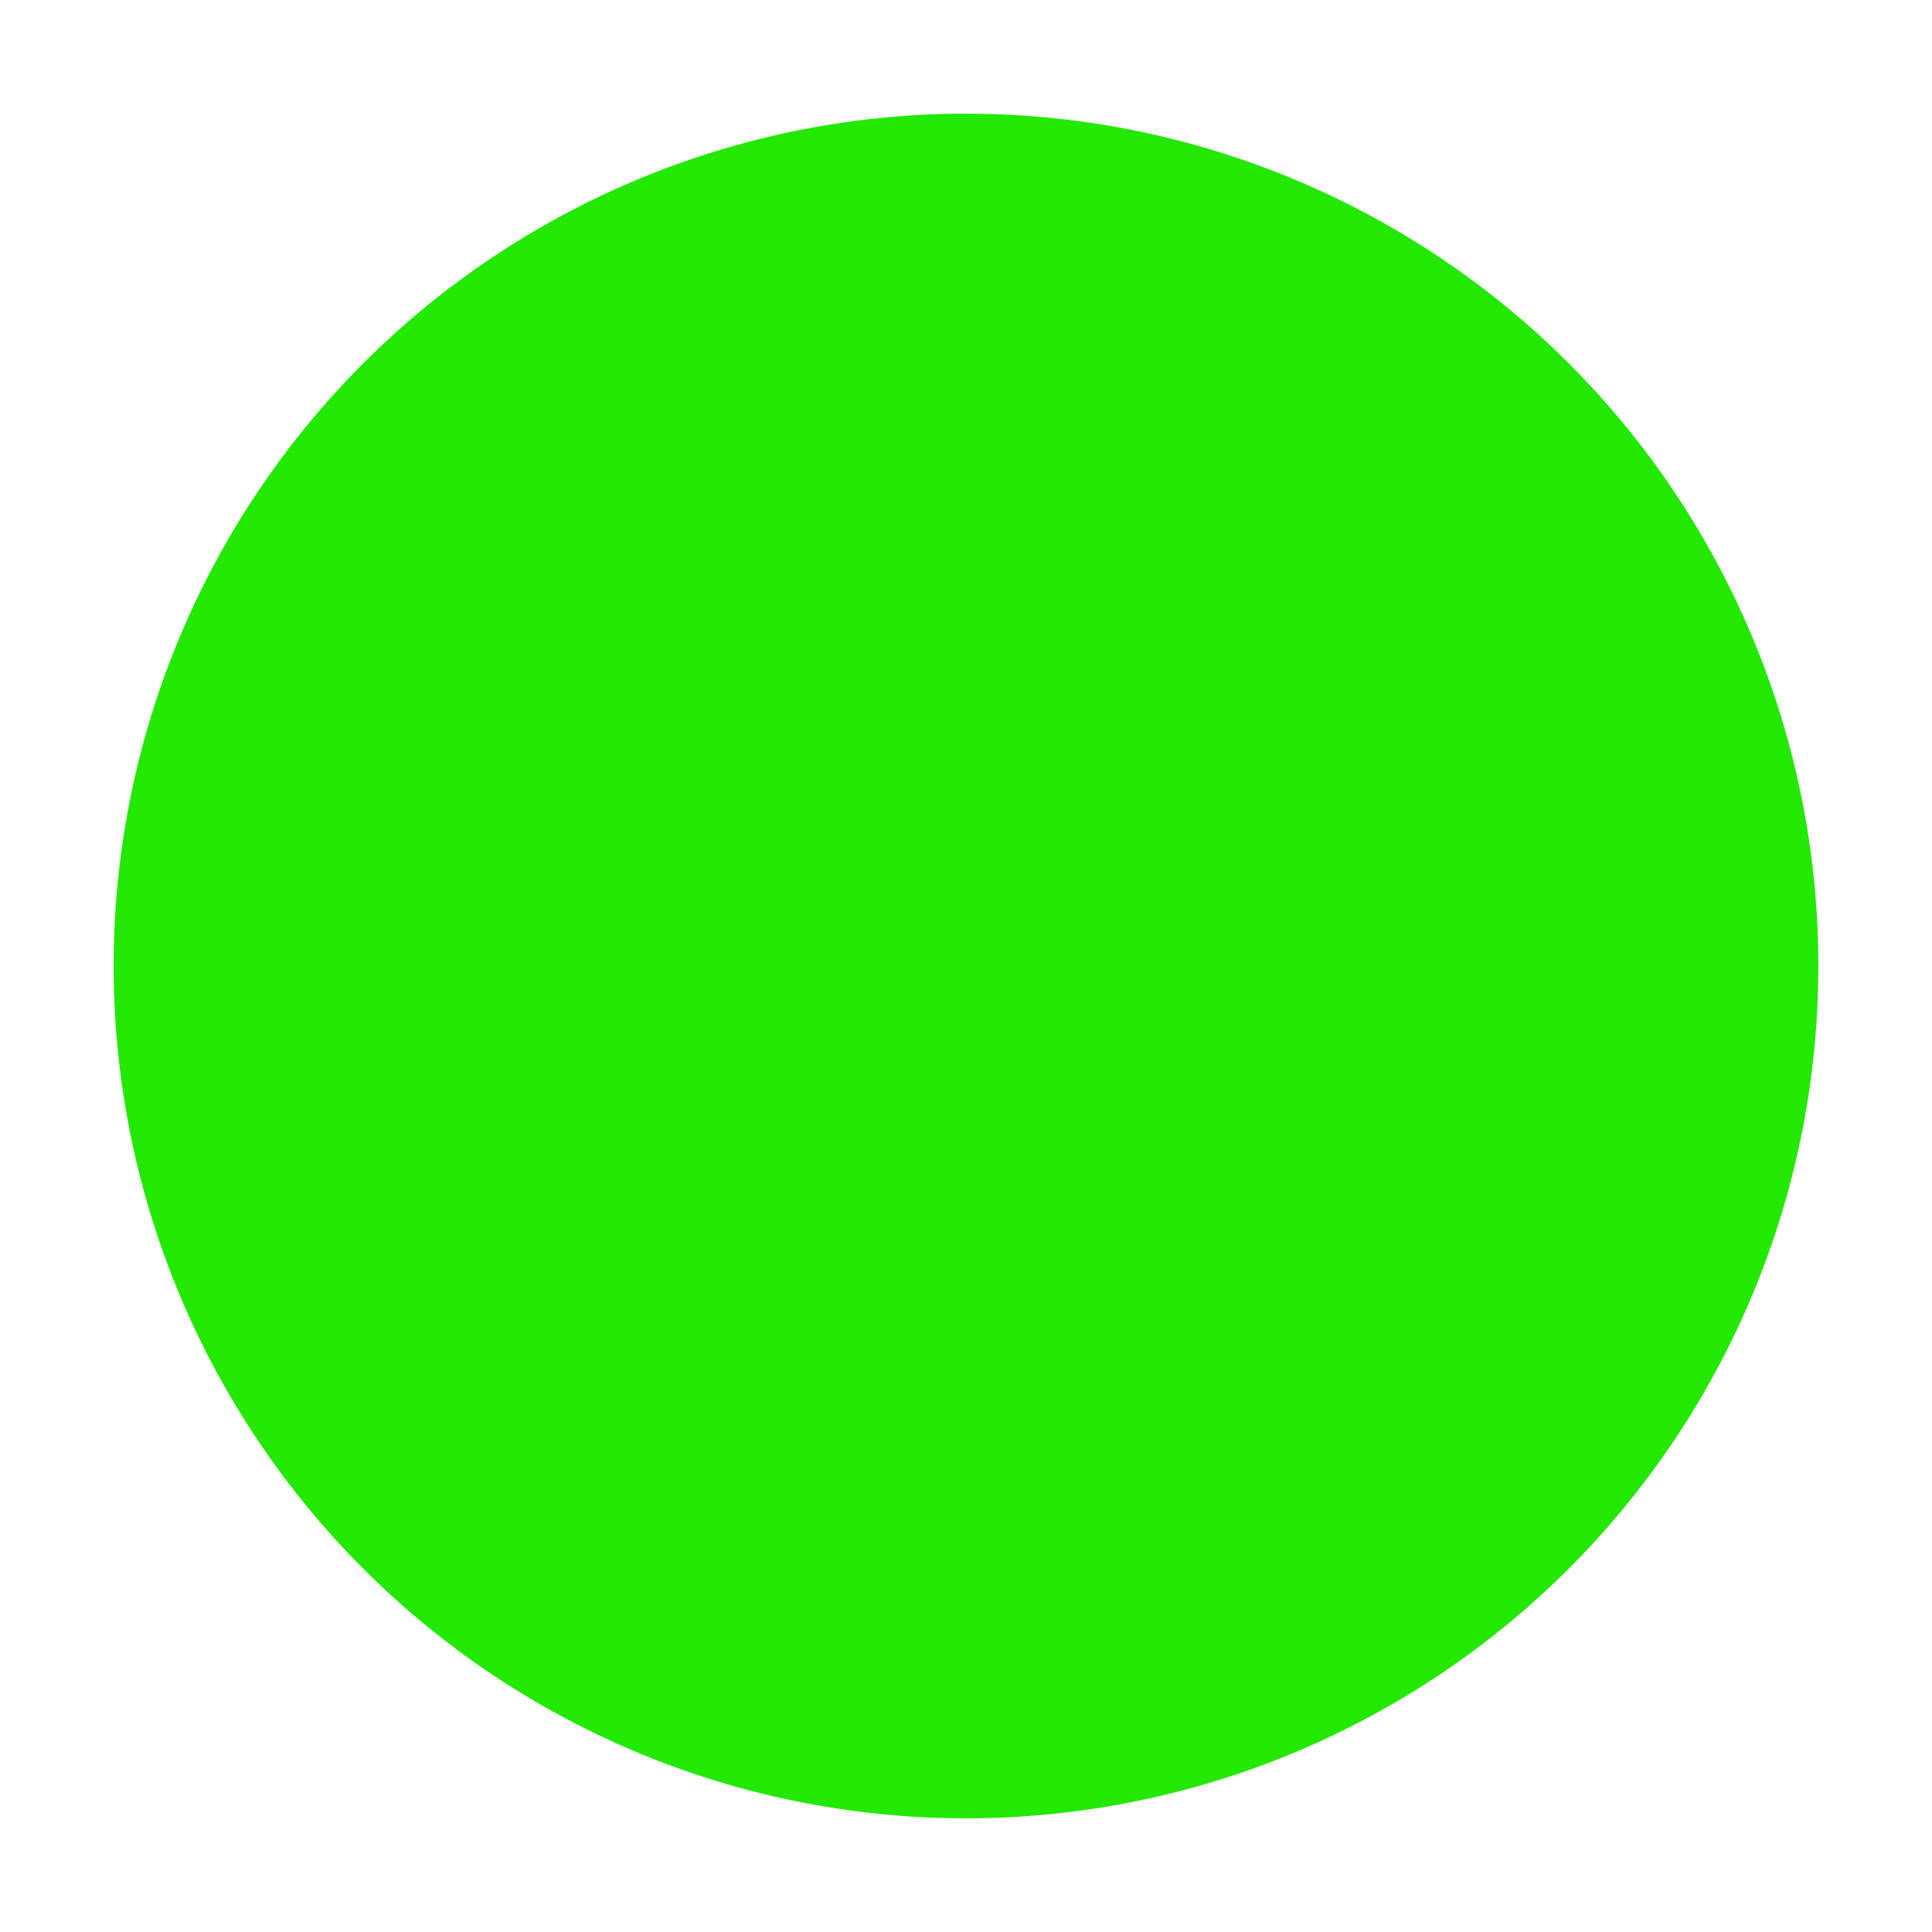 		<svg width="66" height="66" viewBox="-2 -2 68 68" xmlns="http://www.w3.org/2000/svg" xmlns:svg="http://www.w3.org/2000/svg" xmlns:xlink="http://www.w3.org/1999/xlink">
		<defs>
			<radialgradient id="gradient-0" gradientUnits="userSpaceOnUse" cx="-38.806" cy="-32.359" r="31.21" gradientTransform="matrix(0.557, 0.06, -0.062, 0.572, 35.942, 40.952)"><stop offset="0" style="stop-color: rgba(255, 249, 249, 0.72);"></stop><stop offset="1" style="stop-color: rgba(255, 255, 255, 0);"></stop></radialgradient>
			<radialgradient id="gradient-1" gradientUnits="userSpaceOnUse" cx="7.916" cy="20.156" r="31.21" gradientTransform="matrix(1.665, 0.005, -0.005, 1.773, -10.724, -25.422)"><stop offset="0" style="stop-color: rgba(227, 227, 227, 0);"></stop><stop offset="1" style="stop-color: rgba(0, 0, 0, 0.45);"></stop></radialgradient>
			<radialgradient id="gradient-2" gradientUnits="userSpaceOnUse" cx="5.259" cy="16.687" r="31.21" gradientTransform="matrix(1.491, 0.004, 0, 1.829, 1.659, -19.148)"><stop offset="0" style="stop-color: rgba(246, 243, 243, 0);"></stop><stop offset="1" style=""></stop></radialgradient>
			<lineargradient id="gradient-4" gradientUnits="userSpaceOnUse" x1="17.355" y1="-22.732" x2="17.355" y2="44.298" gradientTransform="matrix(0.771, -0.637, 0.374, 0.453, 22.307, 74.688)"><stop offset="0" style="stop-color: rgba(227, 227, 227, 0.29);"></stop><stop offset="1" style="stop-color: rgba(0, 0, 0, 0.06);"></stop></lineargradient>
		</defs>
		<!--
		<ellipse style="fill: rgb(255, 0, 255);" cx="63.354" cy="78.071" rx="30.93" ry="30.717"></ellipse>
		<ellipse style="fill: rgb(0, 0, 255);" cx="63.354" cy="78.071" rx="30.93" ry="30.717"></ellipse>
		<ellipse style="fill: rgb(128, 0, 0);" cx="63.354" cy="78.071" rx="30.93" ry="30.717"></ellipse>
		-->
		<circle id="nodeColor" fill= "rgb(35, 232, 0)" cx="32" cy="32" r="30"></circle>
		<circle fill="url(#gradient-2)"  fill-opacity="0.28" cx="39" cy="39" r="30" transform="matrix(1.062, 0, 0, 1.046, -8.39, -7.437)"></circle>
		<circle fill="url(#gradient-0)" fill-opacity="0.78" cx="32" cy="32" r="30"></circle>
		<circle fill="url(#gradient-1)" fill-opacity="0.68" cx="32" cy="32" r="30"></circle>
		<circle fill="url(#gradient-4)" cx="32" cy="32" r="30" transform="matrix(1.007, 0, 0, 0.993, -0.224, 0.334)"></circle>
	</svg>
